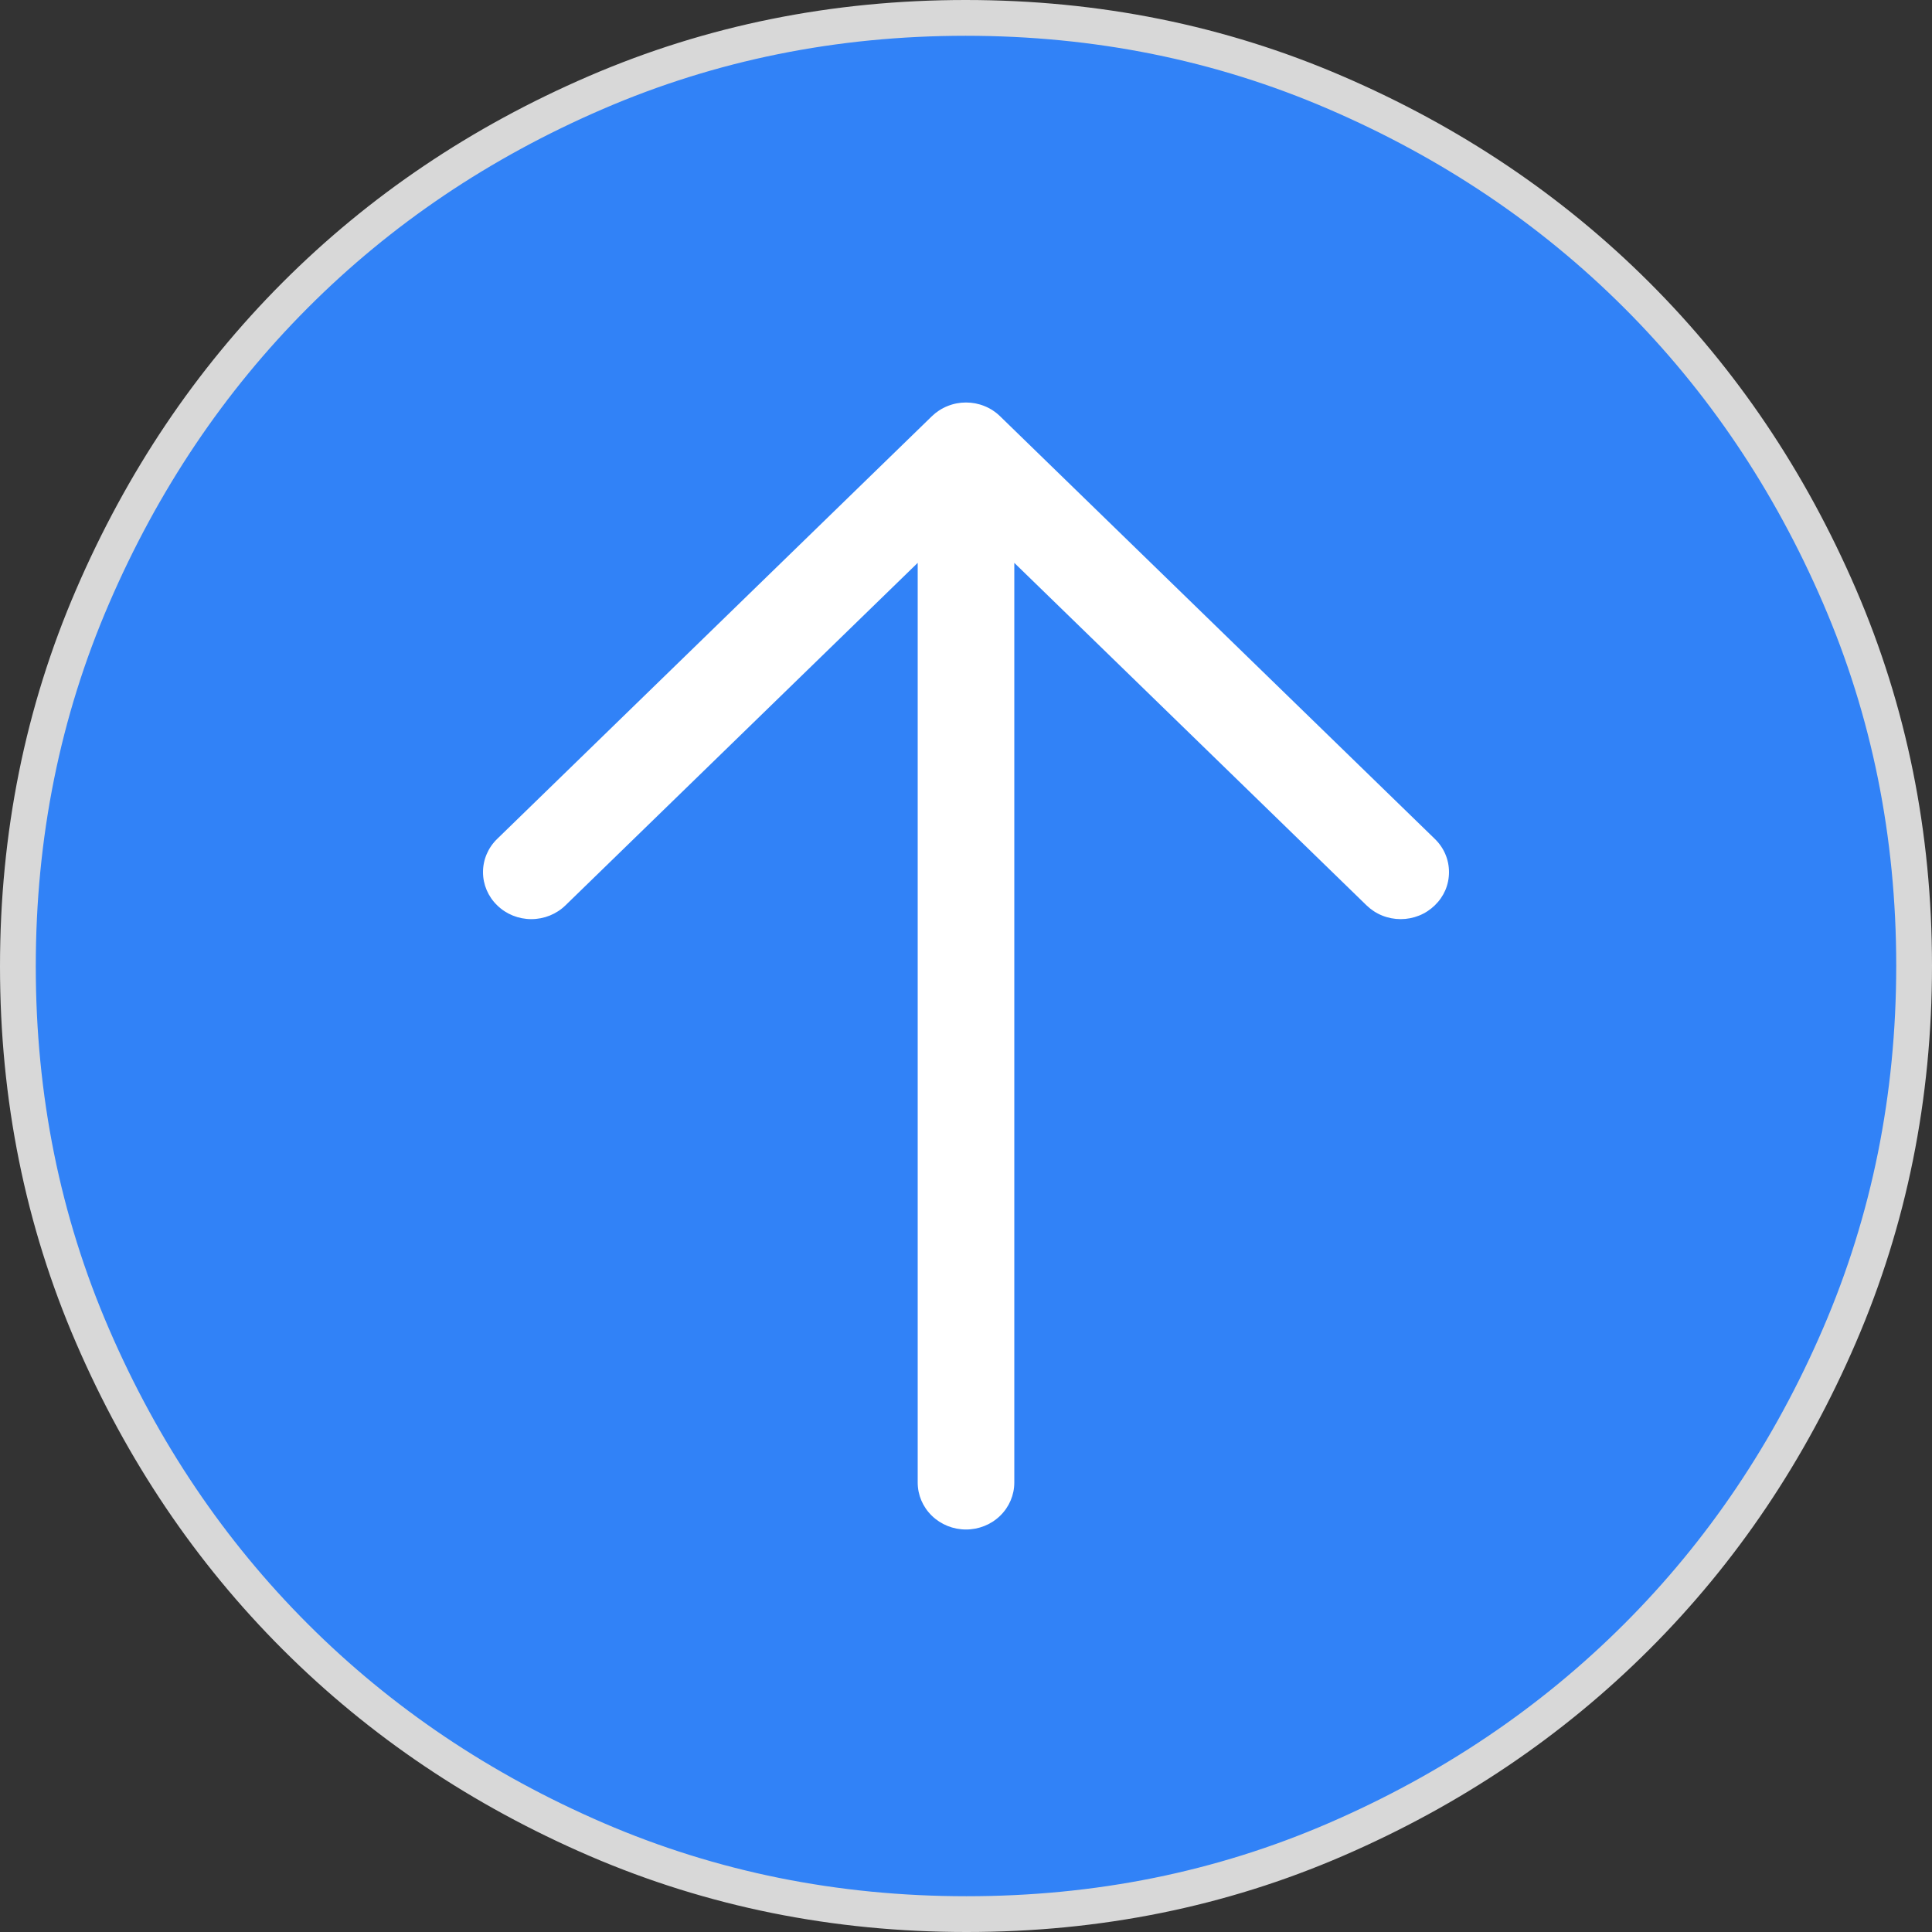 <svg width="27" height="27" viewBox="0 0 27 27" fill="none" xmlns="http://www.w3.org/2000/svg">
<rect x="0" y="0" width="27" height="27" fill="#333333" stroke="none"/>
<path d="M13.495 0.25C15.328 0.25 17.05 0.598 18.661 1.293C20.276 1.989 21.679 2.932 22.872 4.123C24.065 5.314 25.01 6.716 25.707 8.331C26.402 9.941 26.75 11.662 26.75 13.495C26.75 15.329 26.402 17.05 25.708 18.661C25.012 20.277 24.068 21.68 22.875 22.872C21.682 24.064 20.281 25.009 18.669 25.707C17.062 26.403 15.341 26.751 13.505 26.75C11.671 26.75 9.95 26.402 8.339 25.708C6.724 25.011 5.321 24.067 4.128 22.875C2.935 21.683 1.99 20.282 1.293 18.669C0.598 17.061 0.25 15.34 0.25 13.505C0.25 11.669 0.598 9.948 1.293 8.339C1.989 6.724 2.932 5.321 4.122 4.128C5.312 2.935 6.713 1.99 8.329 1.293C9.94 0.598 11.662 0.25 13.495 0.25Z" fill="#3182F7" stroke="#D8D8D8" stroke-width="0.5"/>
<path d="M20.052 12.652C19.989 12.713 19.915 12.762 19.833 12.795C19.751 12.828 19.663 12.845 19.575 12.845C19.486 12.845 19.398 12.828 19.316 12.795C19.234 12.762 19.16 12.713 19.097 12.652L14.175 7.866V20.719C14.175 20.893 14.104 21.06 13.977 21.183C13.851 21.306 13.679 21.375 13.5 21.375C13.321 21.375 13.149 21.306 13.023 21.183C12.896 21.06 12.825 20.893 12.825 20.719V7.866L7.903 12.652C7.776 12.776 7.604 12.845 7.425 12.845C7.246 12.845 7.074 12.776 6.948 12.652C6.821 12.529 6.75 12.362 6.75 12.188C6.75 12.014 6.821 11.847 6.948 11.724L13.022 5.818C13.085 5.757 13.159 5.708 13.242 5.675C13.323 5.642 13.411 5.625 13.5 5.625C13.589 5.625 13.677 5.642 13.758 5.675C13.84 5.708 13.915 5.757 13.977 5.818L20.052 11.724C20.115 11.785 20.165 11.857 20.199 11.937C20.233 12.017 20.25 12.102 20.25 12.188C20.25 12.274 20.233 12.36 20.199 12.44C20.165 12.519 20.115 12.591 20.052 12.652Z" fill="white"/>
</svg>
